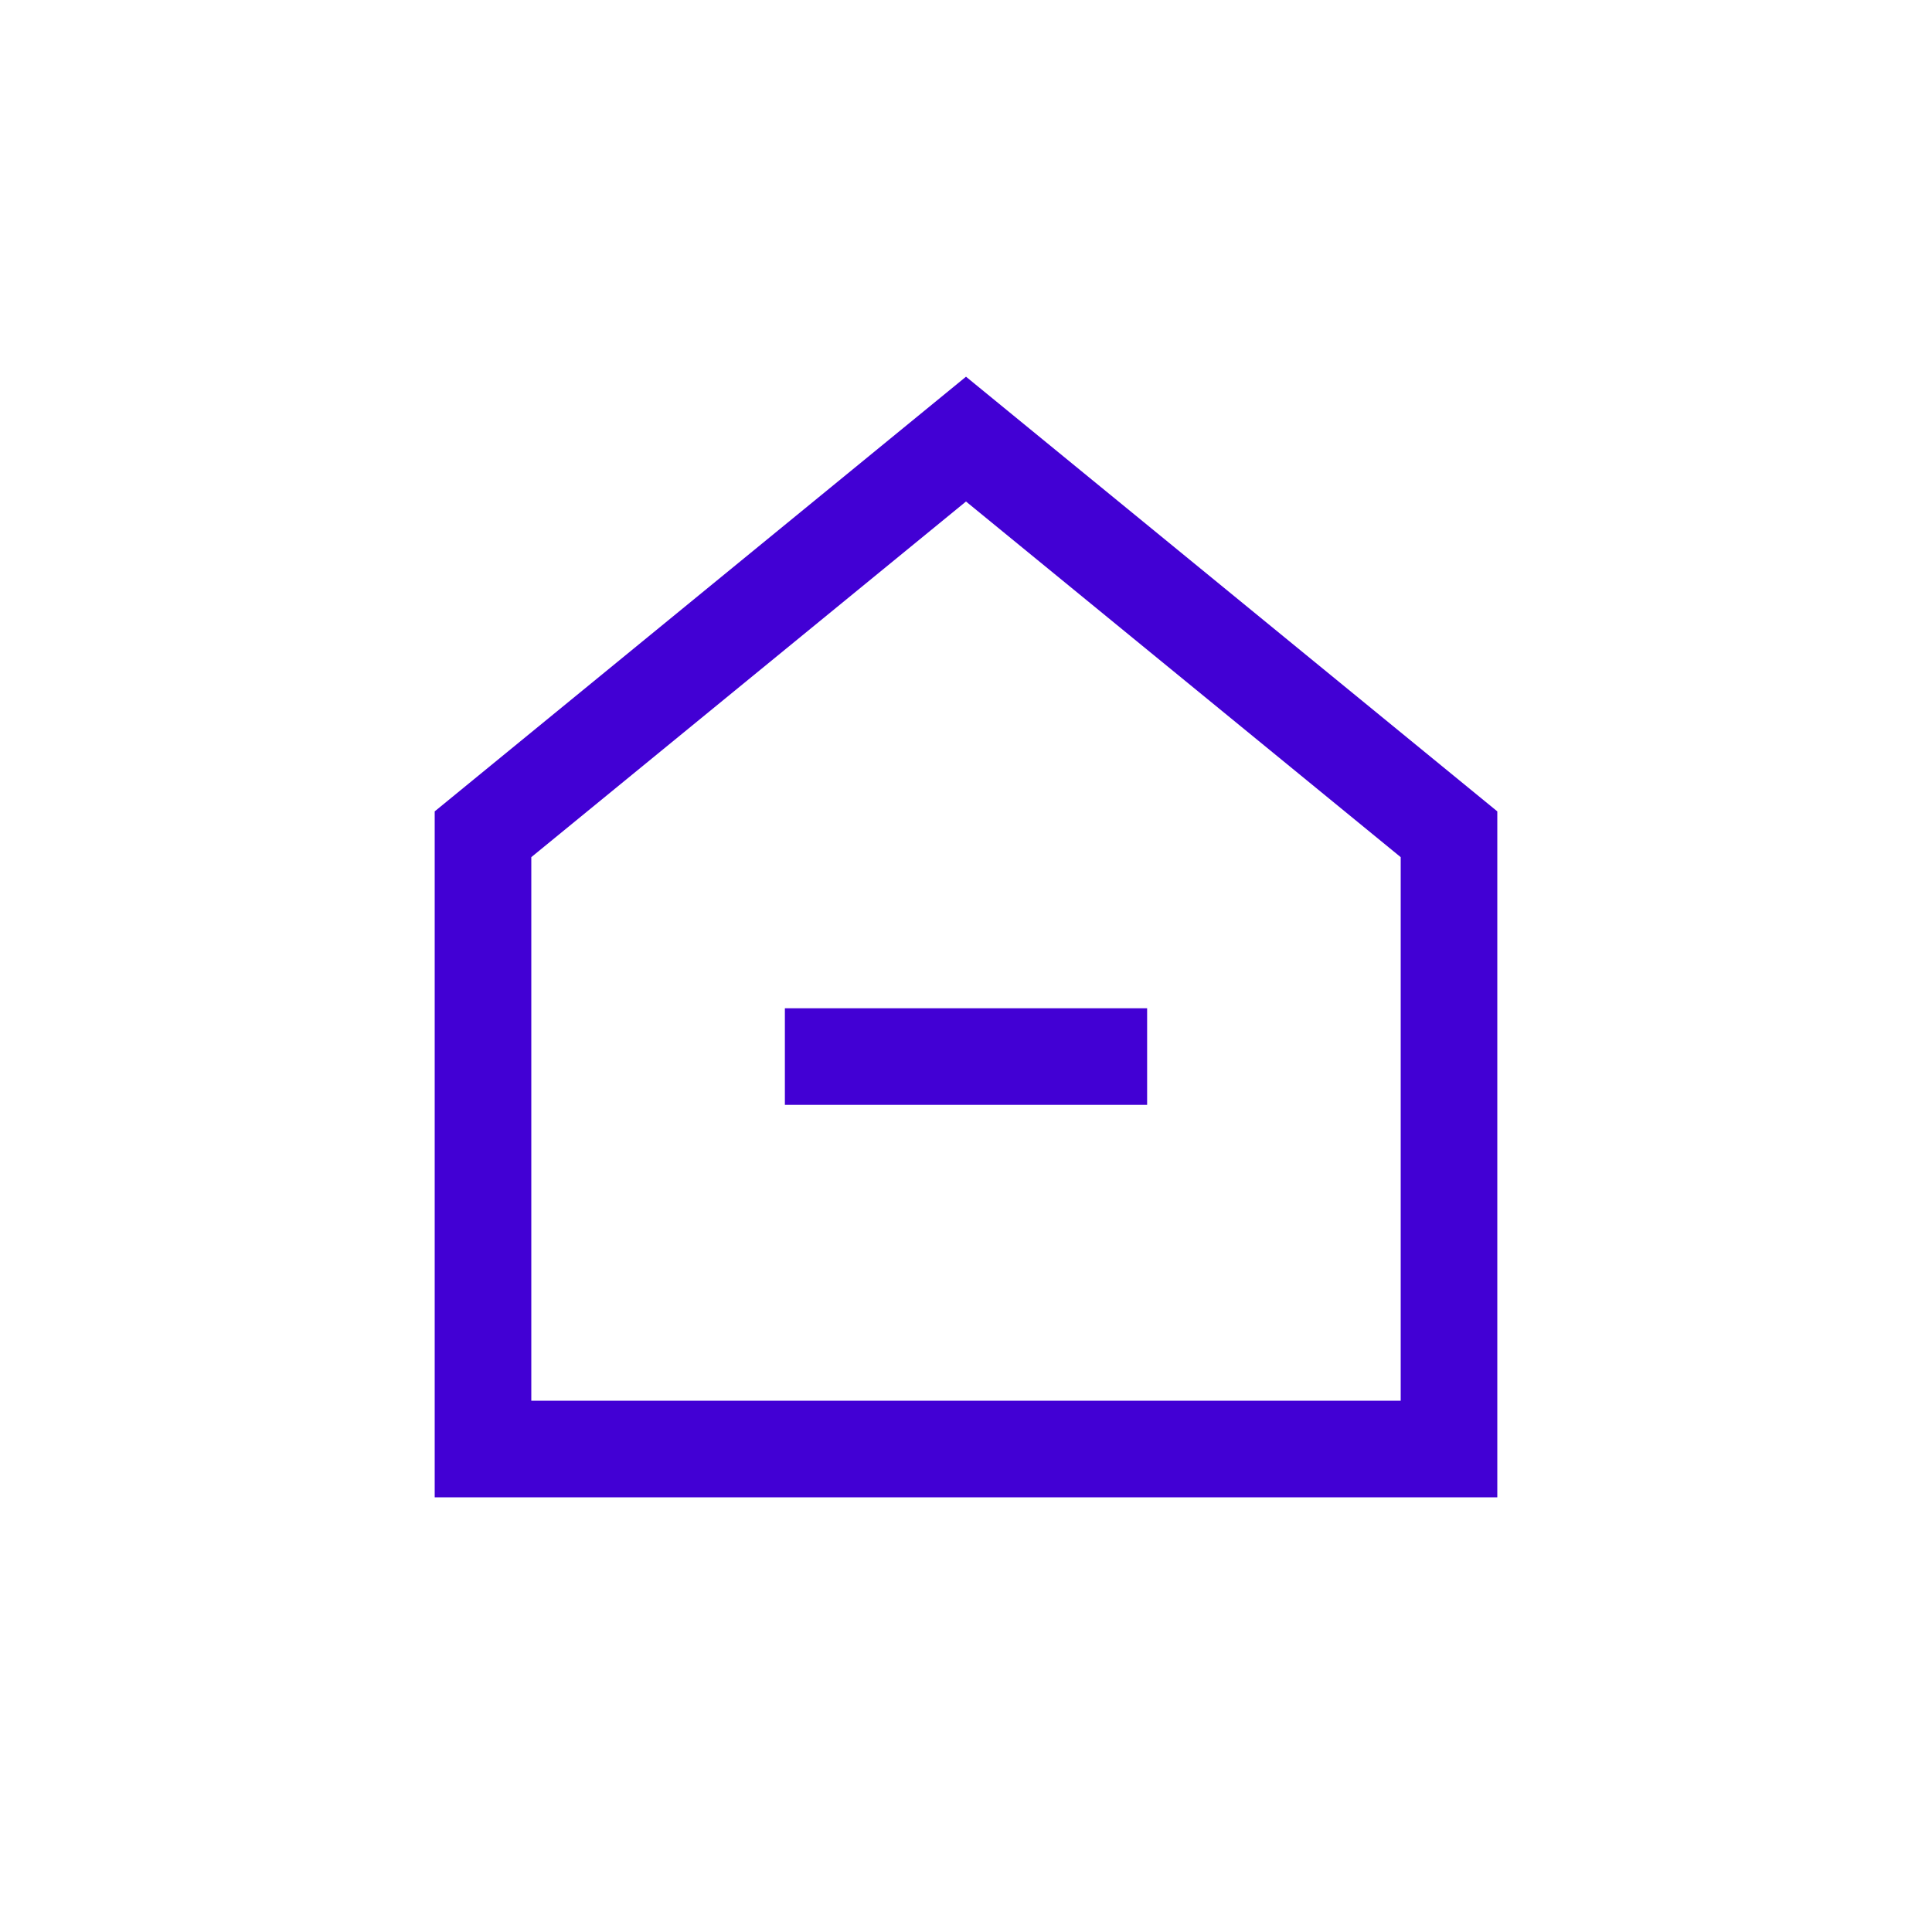 <svg xmlns="http://www.w3.org/2000/svg" width="32" height="32" viewBox="0 0 32 32">
    <g fill="none" fill-rule="evenodd">
        <g fill-rule="nonzero">
            <path stroke="#4200D4" stroke-width="1.6" d="M0 6.545L8 0 16 6.545 16 16.727 0 16.727z" transform="translate(8 7.273)"/>
        </g>
        <path stroke="#4200D4" stroke-width="1.6" d="M13 17.5L19 17.5"/>
    </g>
</svg>
